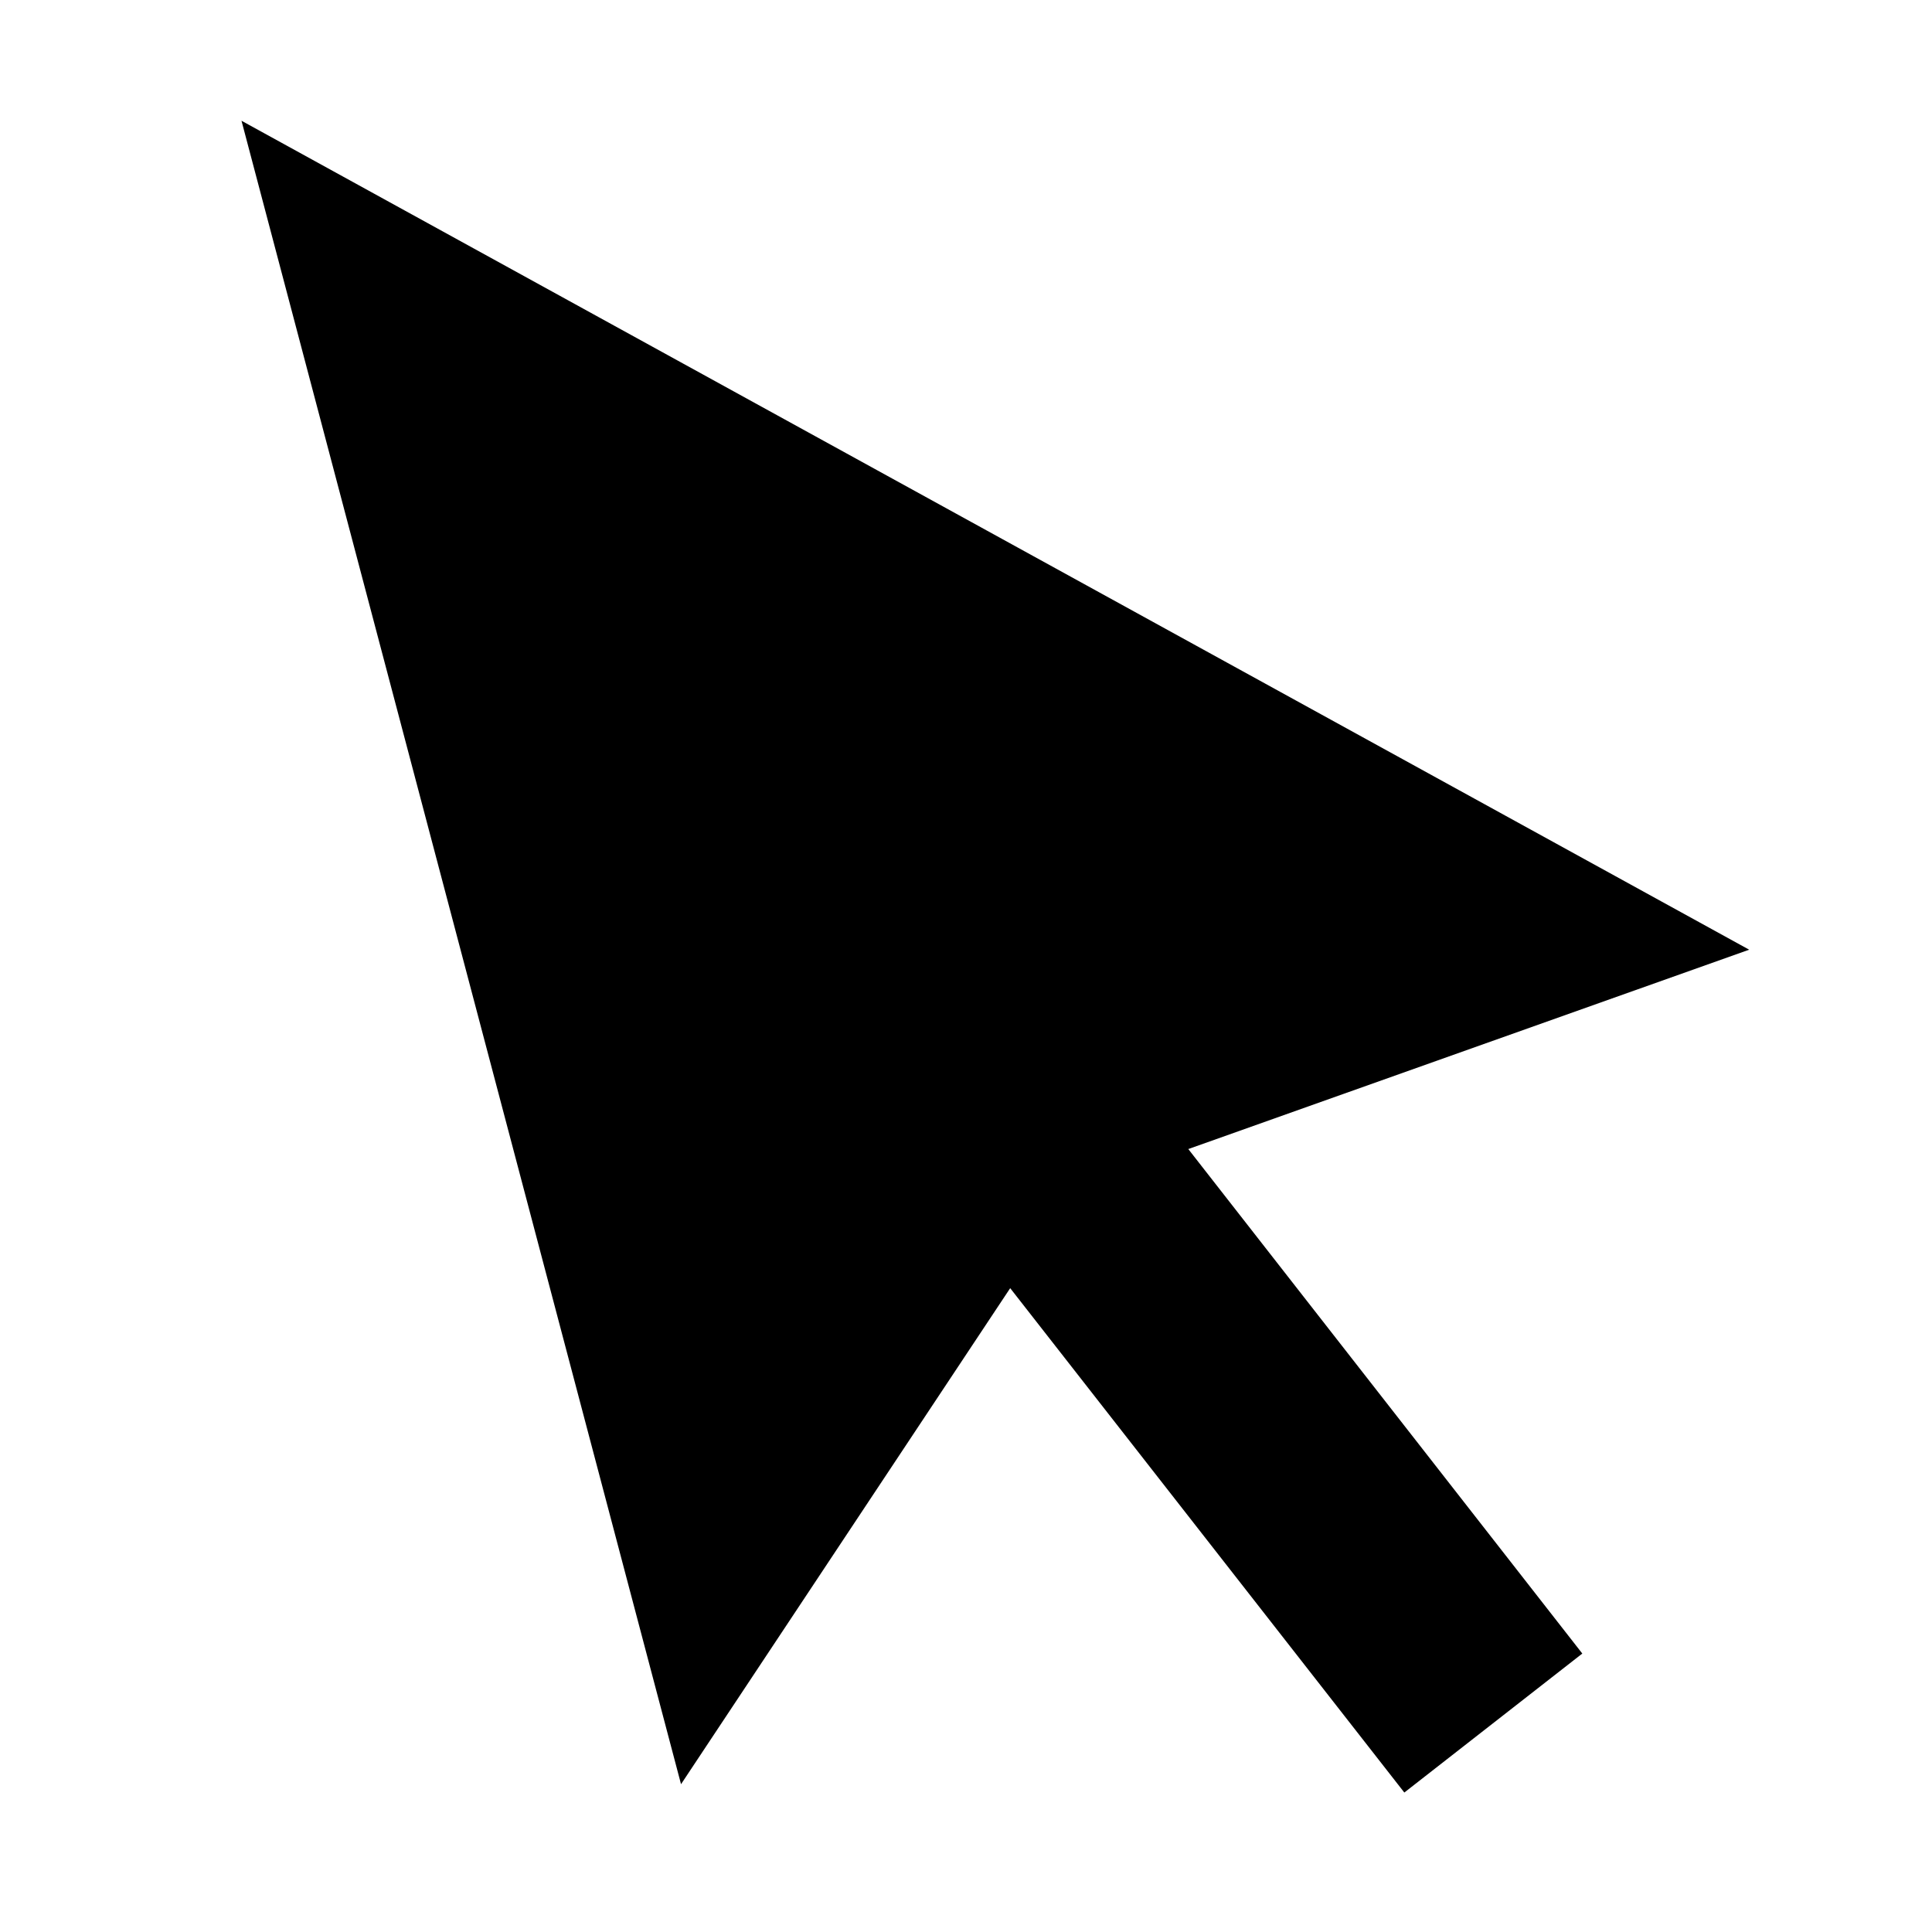 <svg width="16" height="16" viewBox="0 0 16 16" fill="none" xmlns="http://www.w3.org/2000/svg">
  <path fill-rule="evenodd" clip-rule="evenodd" d="M9.841 9.516L14.486 7.865L2 1L5.64 14.776L8.366 10.668L11.63 14.845L13.104 13.694L9.841 9.516V9.516Z" fill="currentColor" />
</svg>
